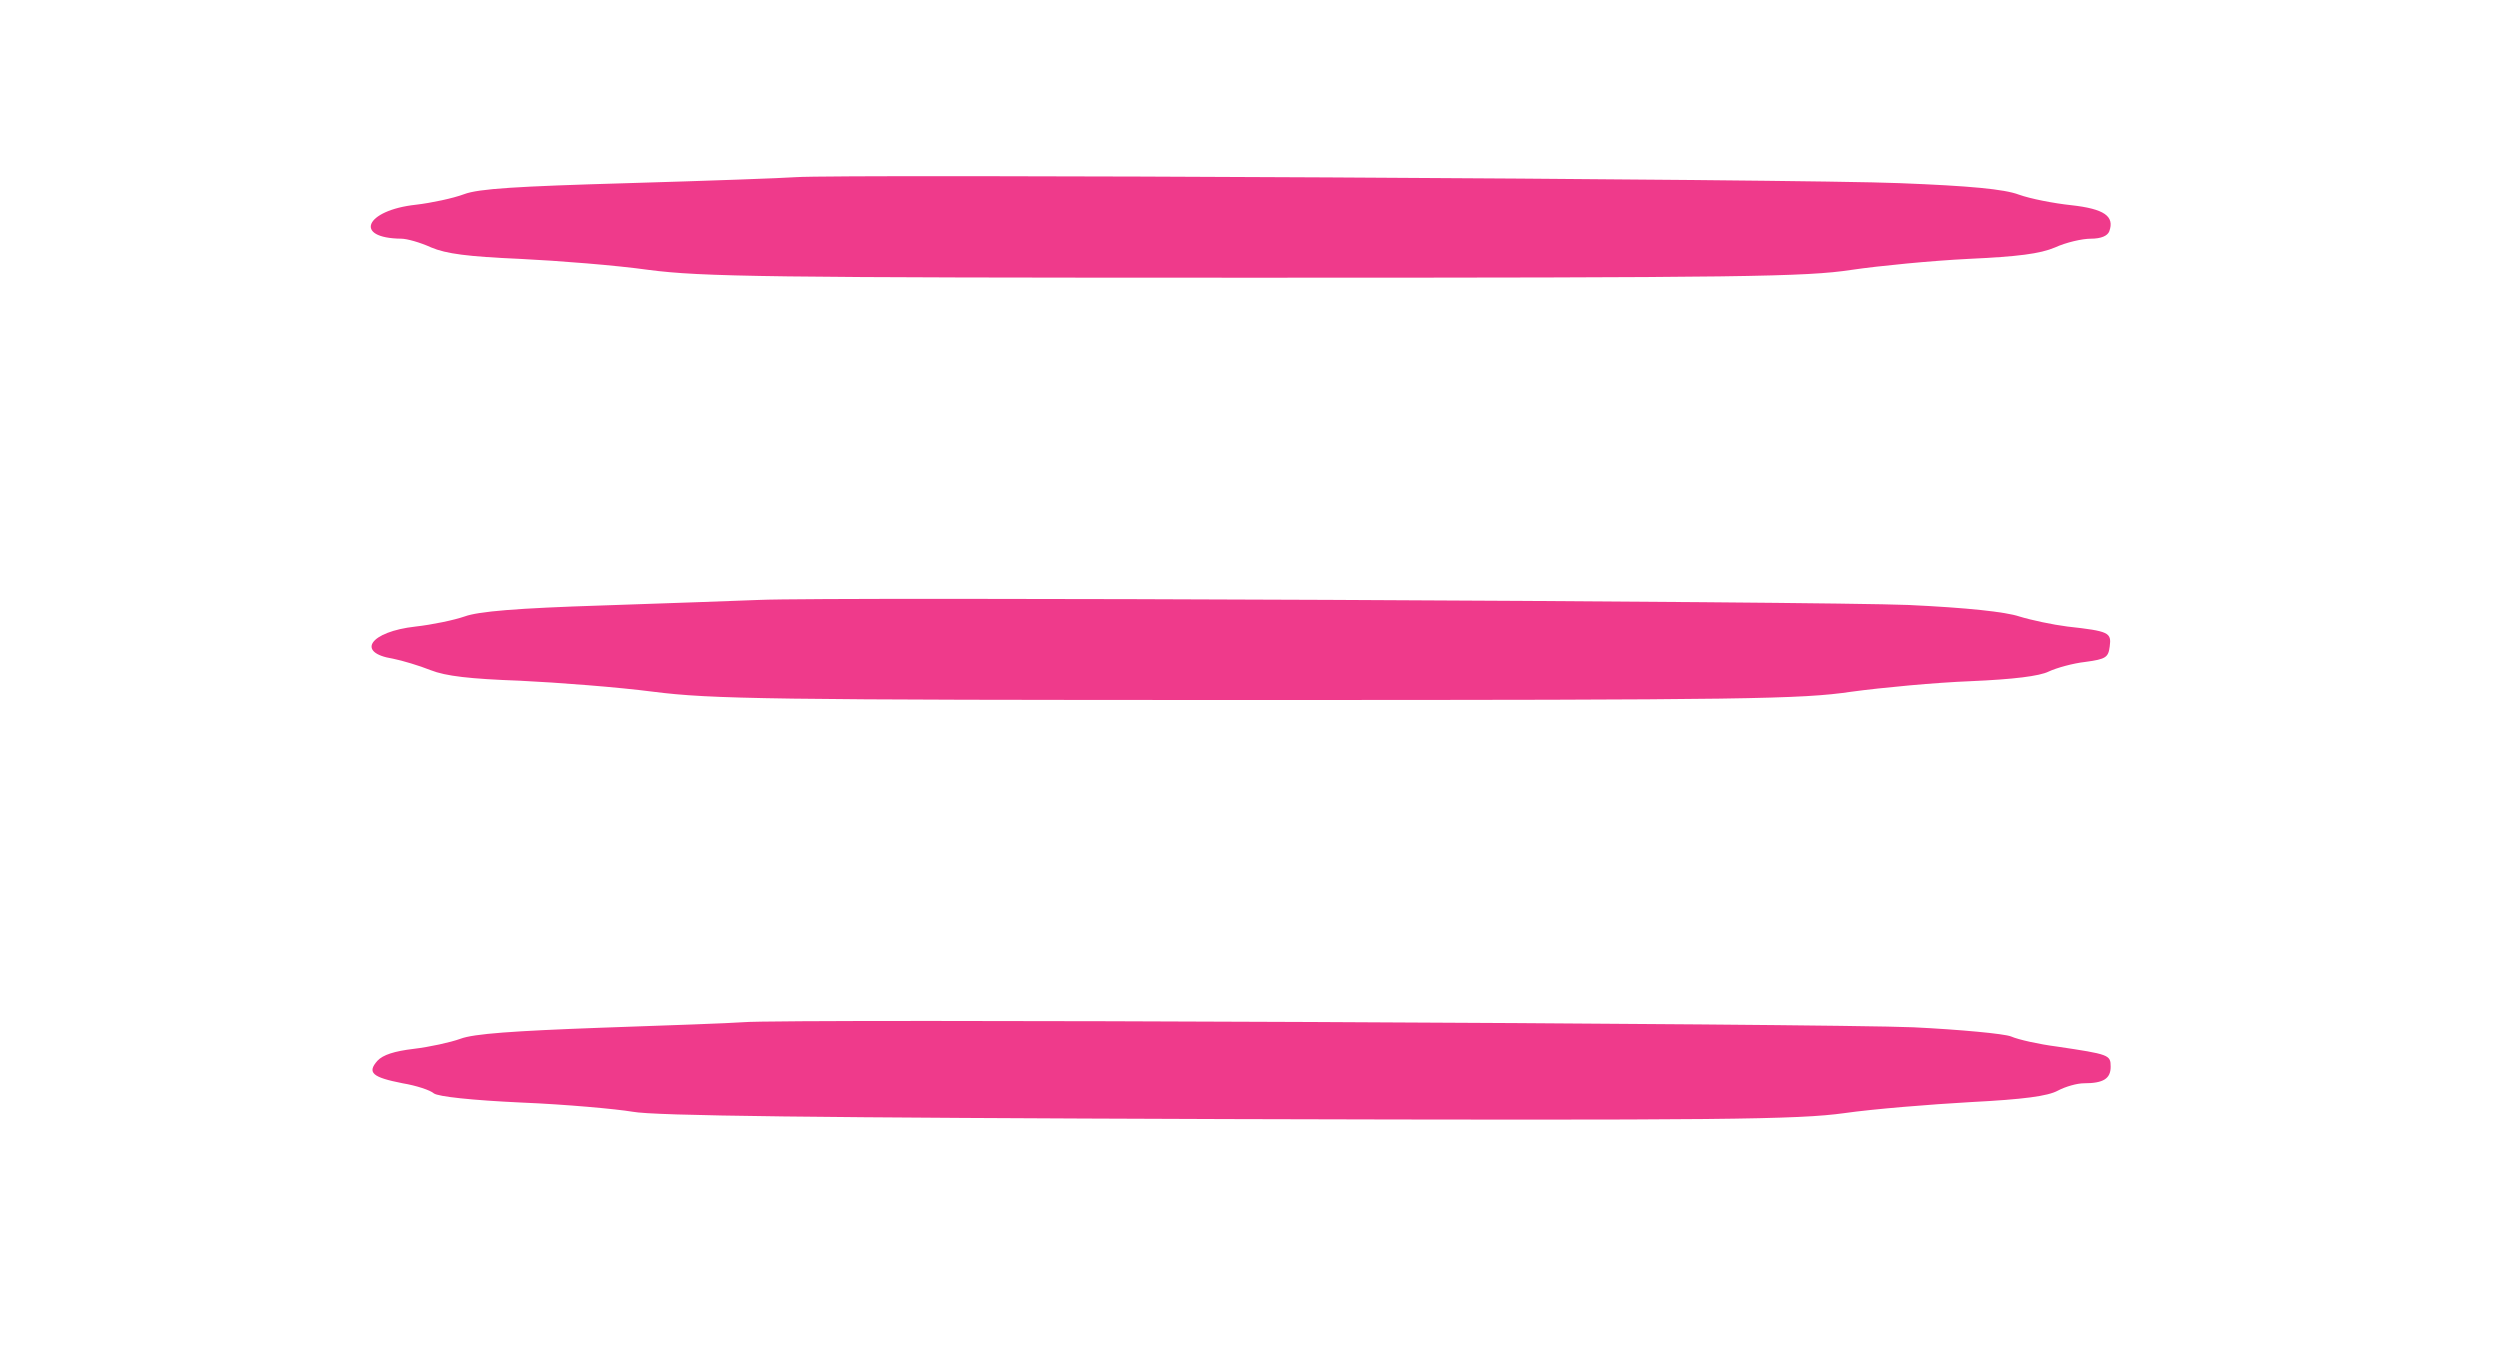 <?xml version="1.0" standalone="no"?>
<!DOCTYPE svg PUBLIC "-//W3C//DTD SVG 20010904//EN"
 "http://www.w3.org/TR/2001/REC-SVG-20010904/DTD/svg10.dtd">
<svg version="1.0" xmlns="http://www.w3.org/2000/svg"
 width="46pt" height="25pt" viewBox="0 0 433 296"
 preserveAspectRatio="xMidYMid meet" fill="pink">

<g transform="translate(0,292) scale(0.1,-0.1)"
fill="#ef3a8b" stroke="none">
<path d="M1175 2534 c-27 -2 -192 -8 -365 -13 -243 -7 -325 -12 -357 -24 -24
-9 -71 -19 -105 -23 -111 -12 -137 -73 -32 -74 12 0 41 -8 65 -19 33 -14 80
-20 194 -25 83 -4 209 -14 280 -24 116 -15 254 -17 1320 -17 1067 0 1201 2
1300 17 61 9 175 20 255 24 108 5 156 11 189 25 24 11 59 19 78 19 22 0 36 6
40 16 12 33 -11 49 -83 57 -38 4 -89 14 -114 23 -32 12 -106 19 -260 25 -210
9 -2306 20 -2405 13z"/>
<path d="M1095 1613 c-44 -2 -197 -7 -340 -12 -189 -6 -271 -13 -301 -24 -23
-8 -71 -18 -107 -22 -99 -11 -131 -57 -49 -70 20 -4 57 -15 82 -25 33 -13 85
-19 195 -23 83 -4 213 -14 290 -24 127 -16 247 -18 1315 -18 1072 0 1186 2
1295 18 66 9 183 20 260 23 93 4 150 11 170 21 17 8 53 18 80 21 45 6 50 10
53 34 4 30 -2 33 -92 43 -32 4 -79 14 -105 22 -30 10 -113 19 -241 25 -190 8
-2345 18 -2505 11z"/>
<path d="M1060 693 c-25 -2 -164 -7 -310 -12 -190 -7 -276 -13 -305 -24 -22
-8 -68 -18 -102 -22 -42 -5 -67 -13 -79 -26 -23 -26 -11 -36 55 -49 30 -5 60
-15 68 -22 9 -7 83 -15 191 -20 97 -4 206 -14 242 -20 47 -9 401 -13 1295 -16
1081 -3 1244 -1 1345 13 63 9 187 19 275 24 116 6 168 13 190 25 17 9 42 16
57 16 42 0 58 10 58 36 0 26 -3 27 -117 44 -39 5 -84 15 -100 22 -15 6 -111
15 -213 20 -183 8 -2463 19 -2550 11z"/>
</g>
</svg>
